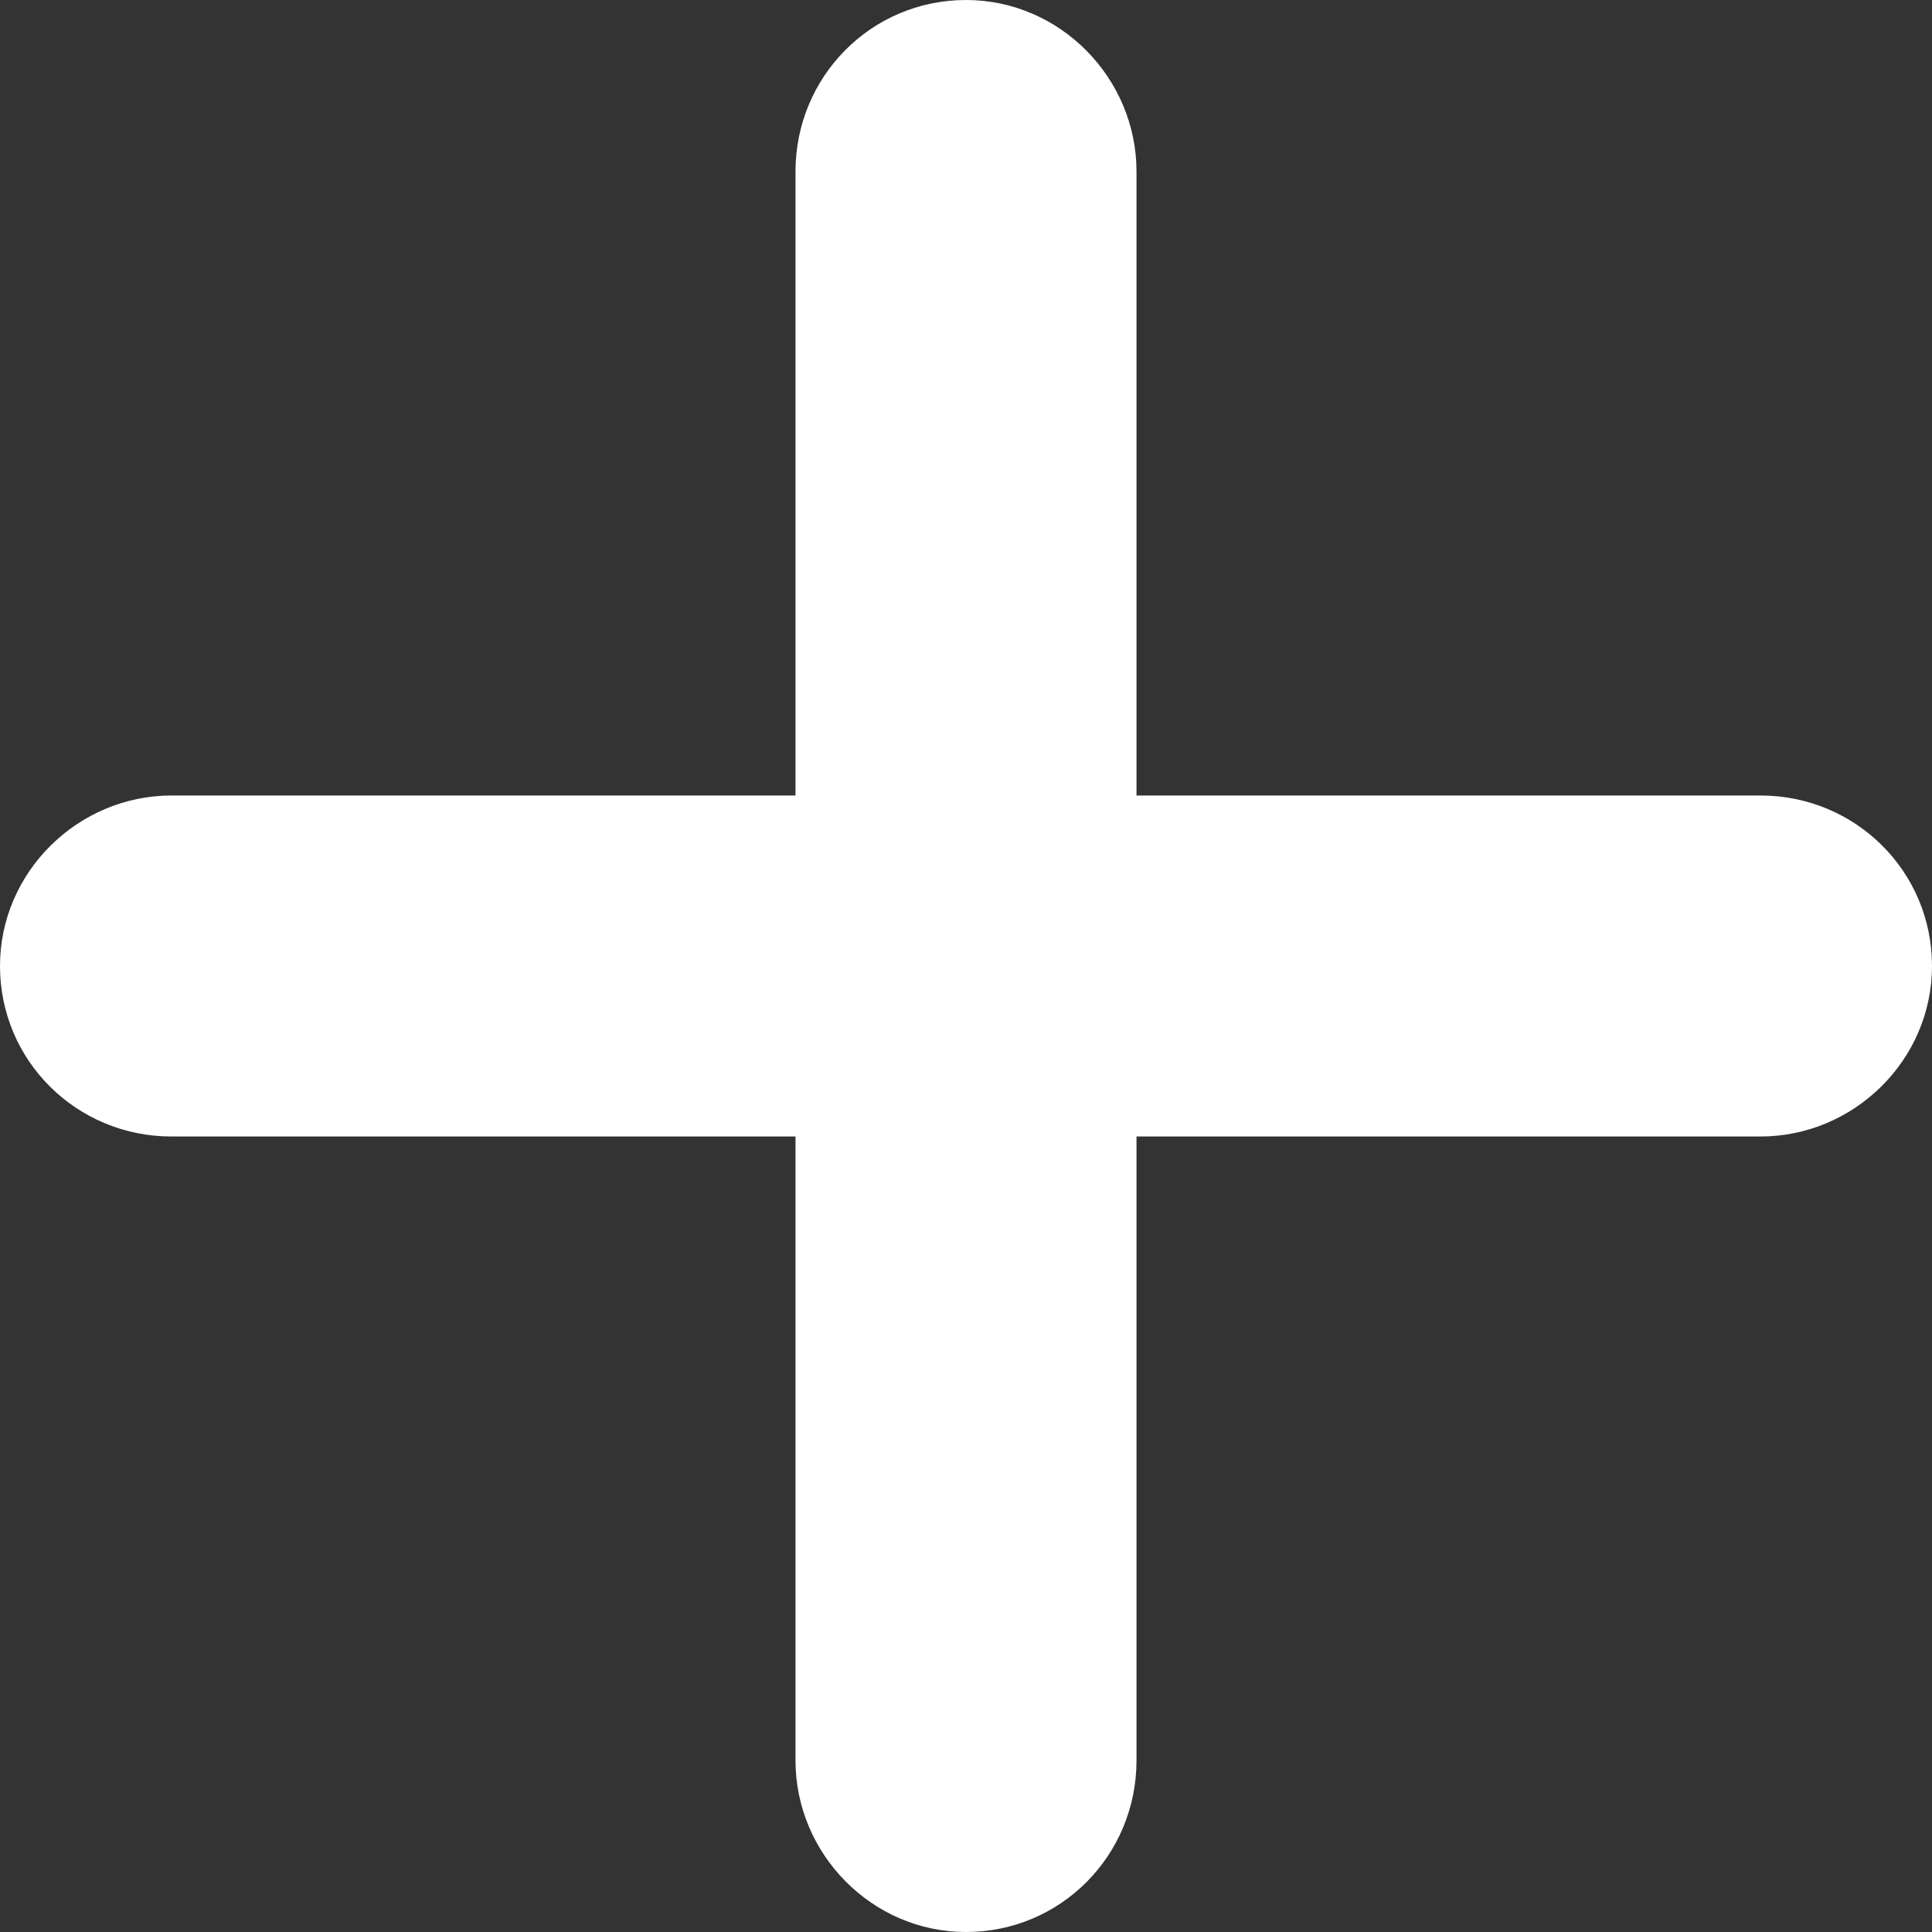 <?xml version="1.0" encoding="UTF-8" standalone="no"?>
<svg width="8px" height="8px" viewBox="0 0 8 8" version="1.1" xmlns="http://www.w3.org/2000/svg" xmlns:xlink="http://www.w3.org/1999/xlink">
    <rect x="0" y="0" width="8" height="8" fill="#333333" stroke="none"/>
    <!-- Generator: Sketch 39 (31667) - http://www.bohemiancoding.com/sketch -->
    <title>Combined Shape</title>
    <desc>Created with Sketch.</desc>
    <defs></defs>
    <g id="Page-1" stroke="none" stroke-width="1" fill="none" fill-rule="evenodd">
        <g id="05-MiniaturasMagicas-Mobile-MinhaConta-MeusPedidos-Detalhe" transform="translate(-25, -633)" fill="#FFFFFF">
            <g id="Group-3" transform="translate(15, 624)">
                <g id="Group-4">
                    <g id="Group-2" transform="translate(10, 9)">
                        <path d="M4.706,3.294 L4.706,0.71 C4.706,0.324 4.39,0 4,0 C3.607,0 3.294,0.318 3.294,0.71 L3.294,3.294 L0.71,3.294 C0.324,3.294 6.41264819e-13,3.61 6.41264819e-13,4 C6.41264819e-13,4.393 0.318,4.706 0.71,4.706 L3.294,4.706 L3.294,7.29 C3.294,7.676 3.61,8 4,8 C4.393,8 4.706,7.682 4.706,7.29 L4.706,4.706 L7.29,4.706 C7.676,4.706 8,4.39 8,4 C8,3.607 7.682,3.294 7.29,3.294 L4.706,3.294 Z" id="Combined-Shape"></path>
                    </g>
                </g>
            </g>
        </g>
    </g>
</svg>